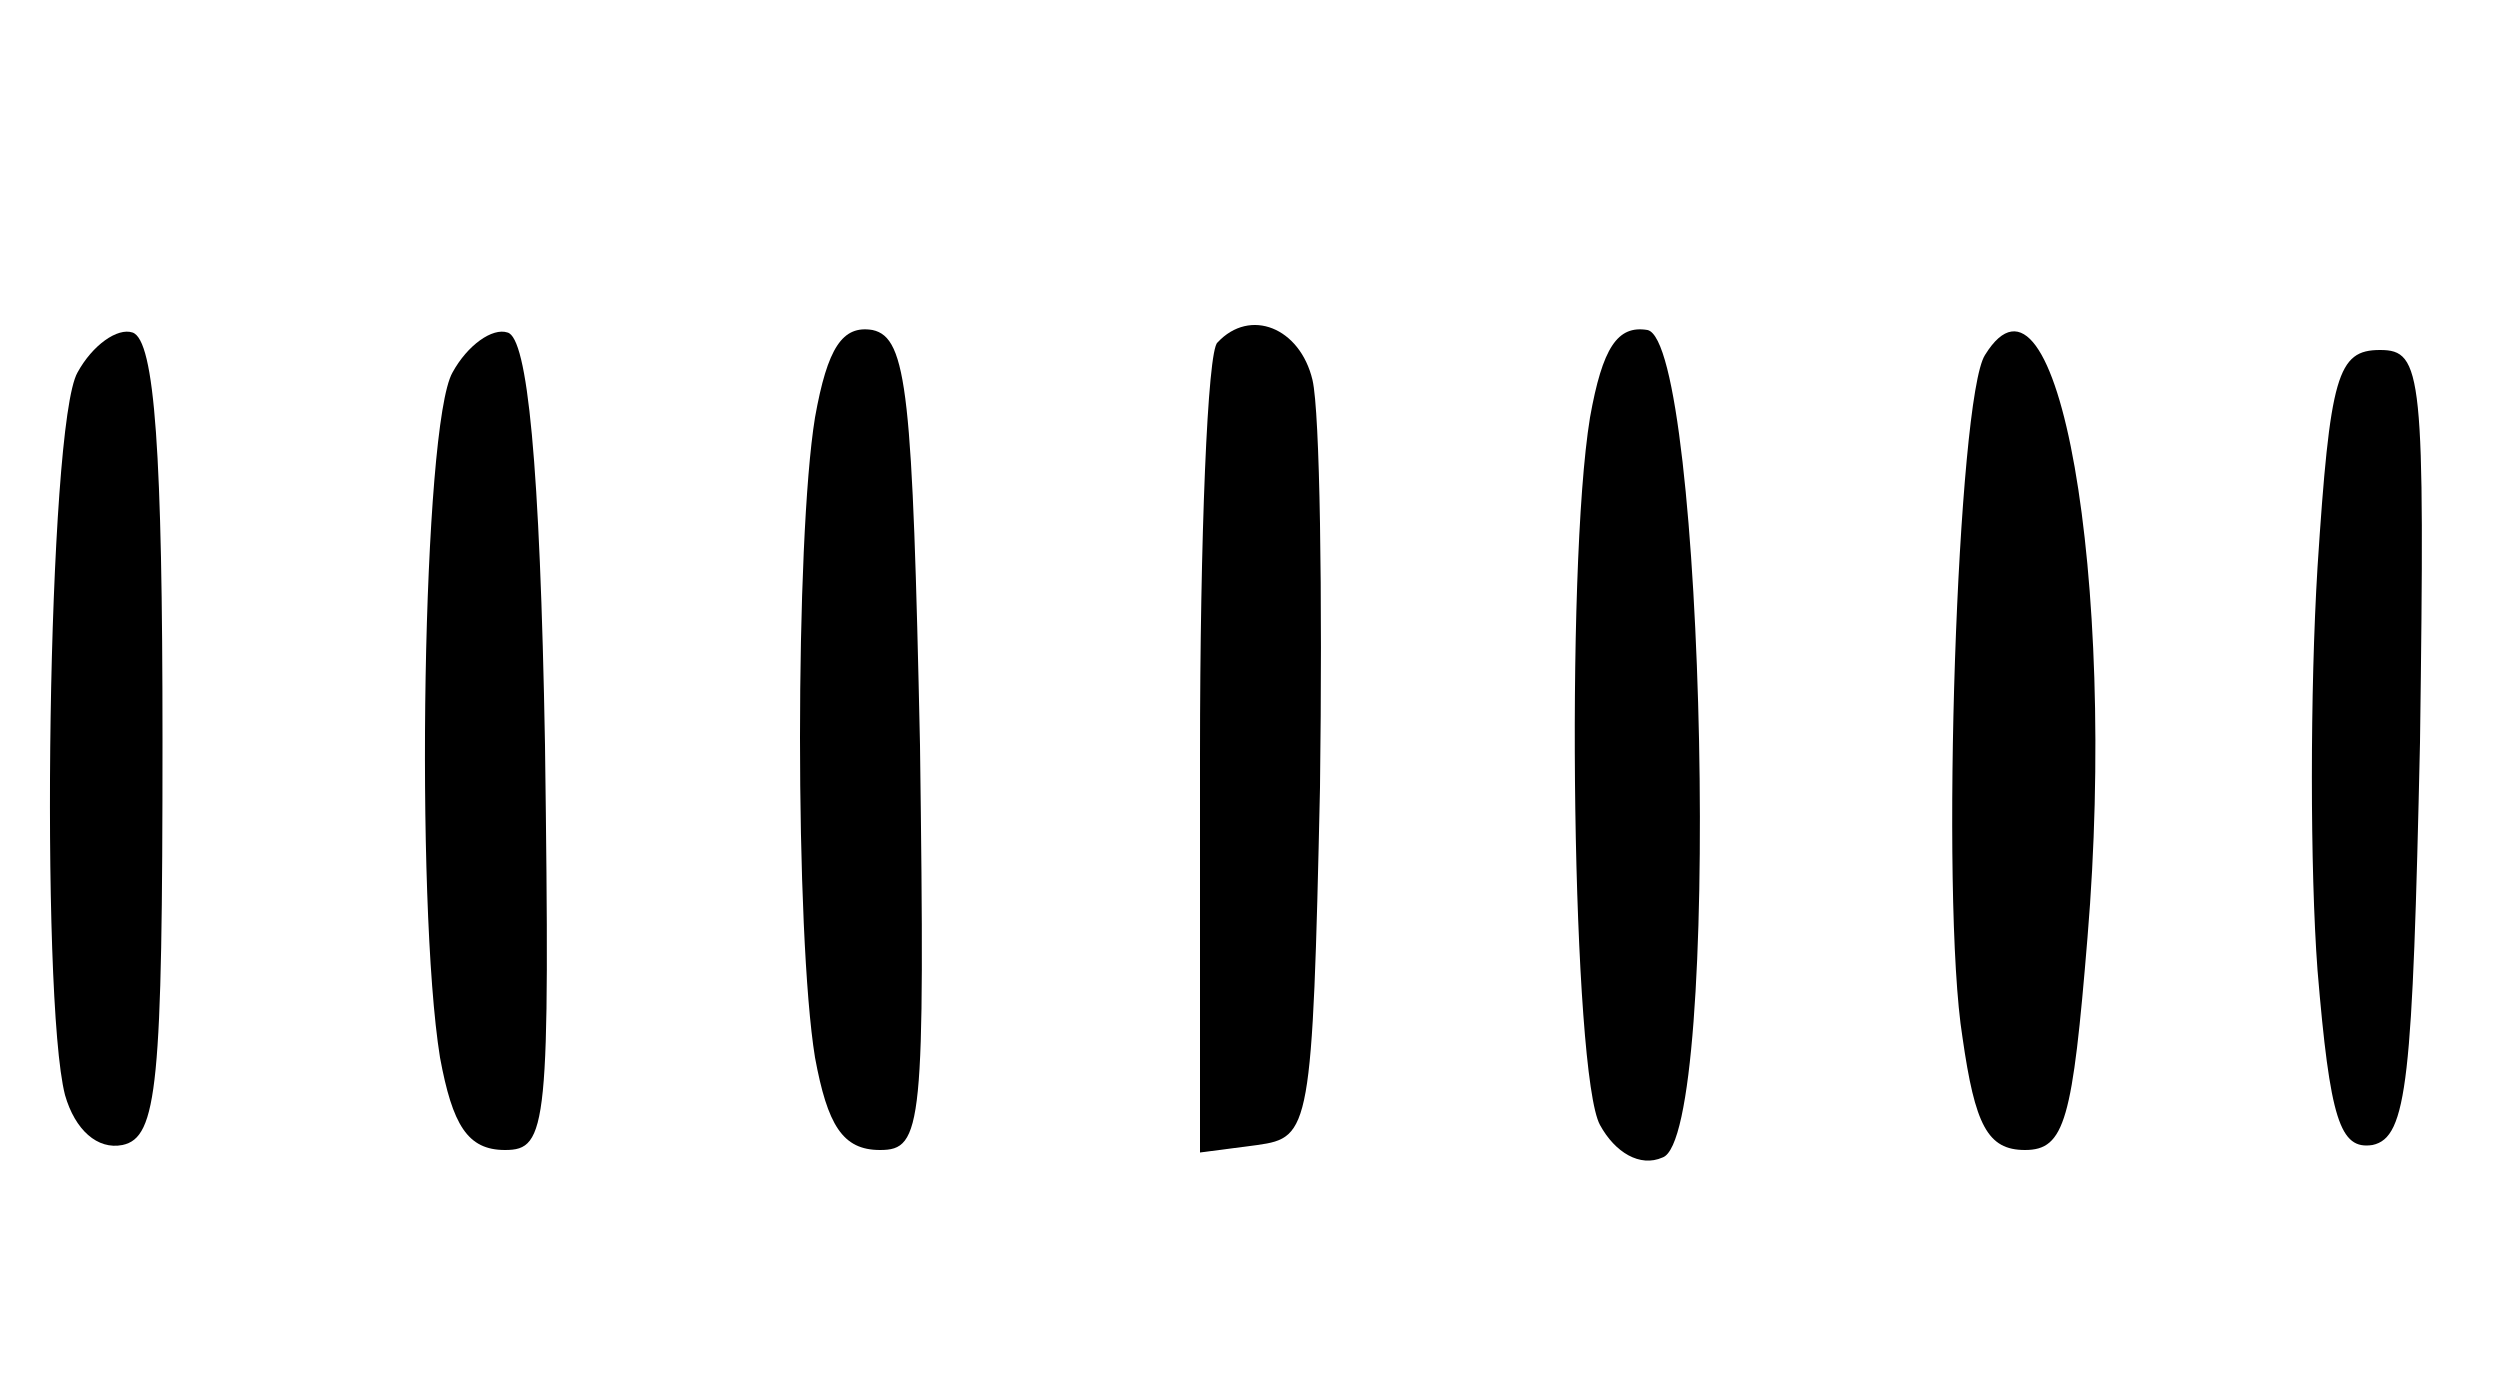 <?xml version="1.0" standalone="no"?>
<!DOCTYPE svg PUBLIC "-//W3C//DTD SVG 20010904//EN"
 "http://www.w3.org/TR/2001/REC-SVG-20010904/DTD/svg10.dtd">
<svg version="1.0" xmlns="http://www.w3.org/2000/svg"
 width="100pt" height="56pt" viewBox="0 0 100 56"
 preserveAspectRatio="xMidYMid meet">
<g transform="translate(0,56) scale(0.1,-0.1)"
fill="#000000" stroke="none">
<path d="M31 411 c-12 -21 -15 -250 -5 -289 4 -14 13 -22 23 -20 14 3 16 24
16 162 0 114 -3 160 -12 163 -6 2 -16 -5 -22 -16z"/>
<path d="M181 411 c-12 -21 -15 -212 -5 -274 5 -27 11 -37 26 -37 17 0 18 9
16 162 -2 113 -7 163 -15 165 -6 2 -16 -5 -22 -16z"/>
<path d="M326 393 c-8 -49 -8 -207 0 -256 5 -27 11 -37 26 -37 17 0 18 9 16
162 -3 140 -5 163 -19 166 -12 2 -18 -7 -23 -35z"/>
<path d="M487 423 c-4 -3 -7 -78 -7 -165 l0 -159 23 3 c21 3 22 6 25 143 1 77
0 150 -3 163 -5 21 -25 29 -38 15z"/>
<path d="M636 393 c-10 -61 -7 -263 4 -283 6 -11 16 -17 25 -13 24 8 17 326
-6 331 -12 2 -18 -7 -23 -35z"/>
<path d="M794 418 c-11 -17 -18 -217 -9 -273 5 -35 10 -45 25 -45 16 0 19 12
25 85 12 144 -12 280 -41 233z"/>
<path d="M927 333 c-3 -49 -3 -121 0 -161 5 -60 9 -72 22 -70 14 3 16 26 19
161 2 148 1 157 -16 157 -17 0 -20 -10 -25 -87z"/>
</g>
</svg>
